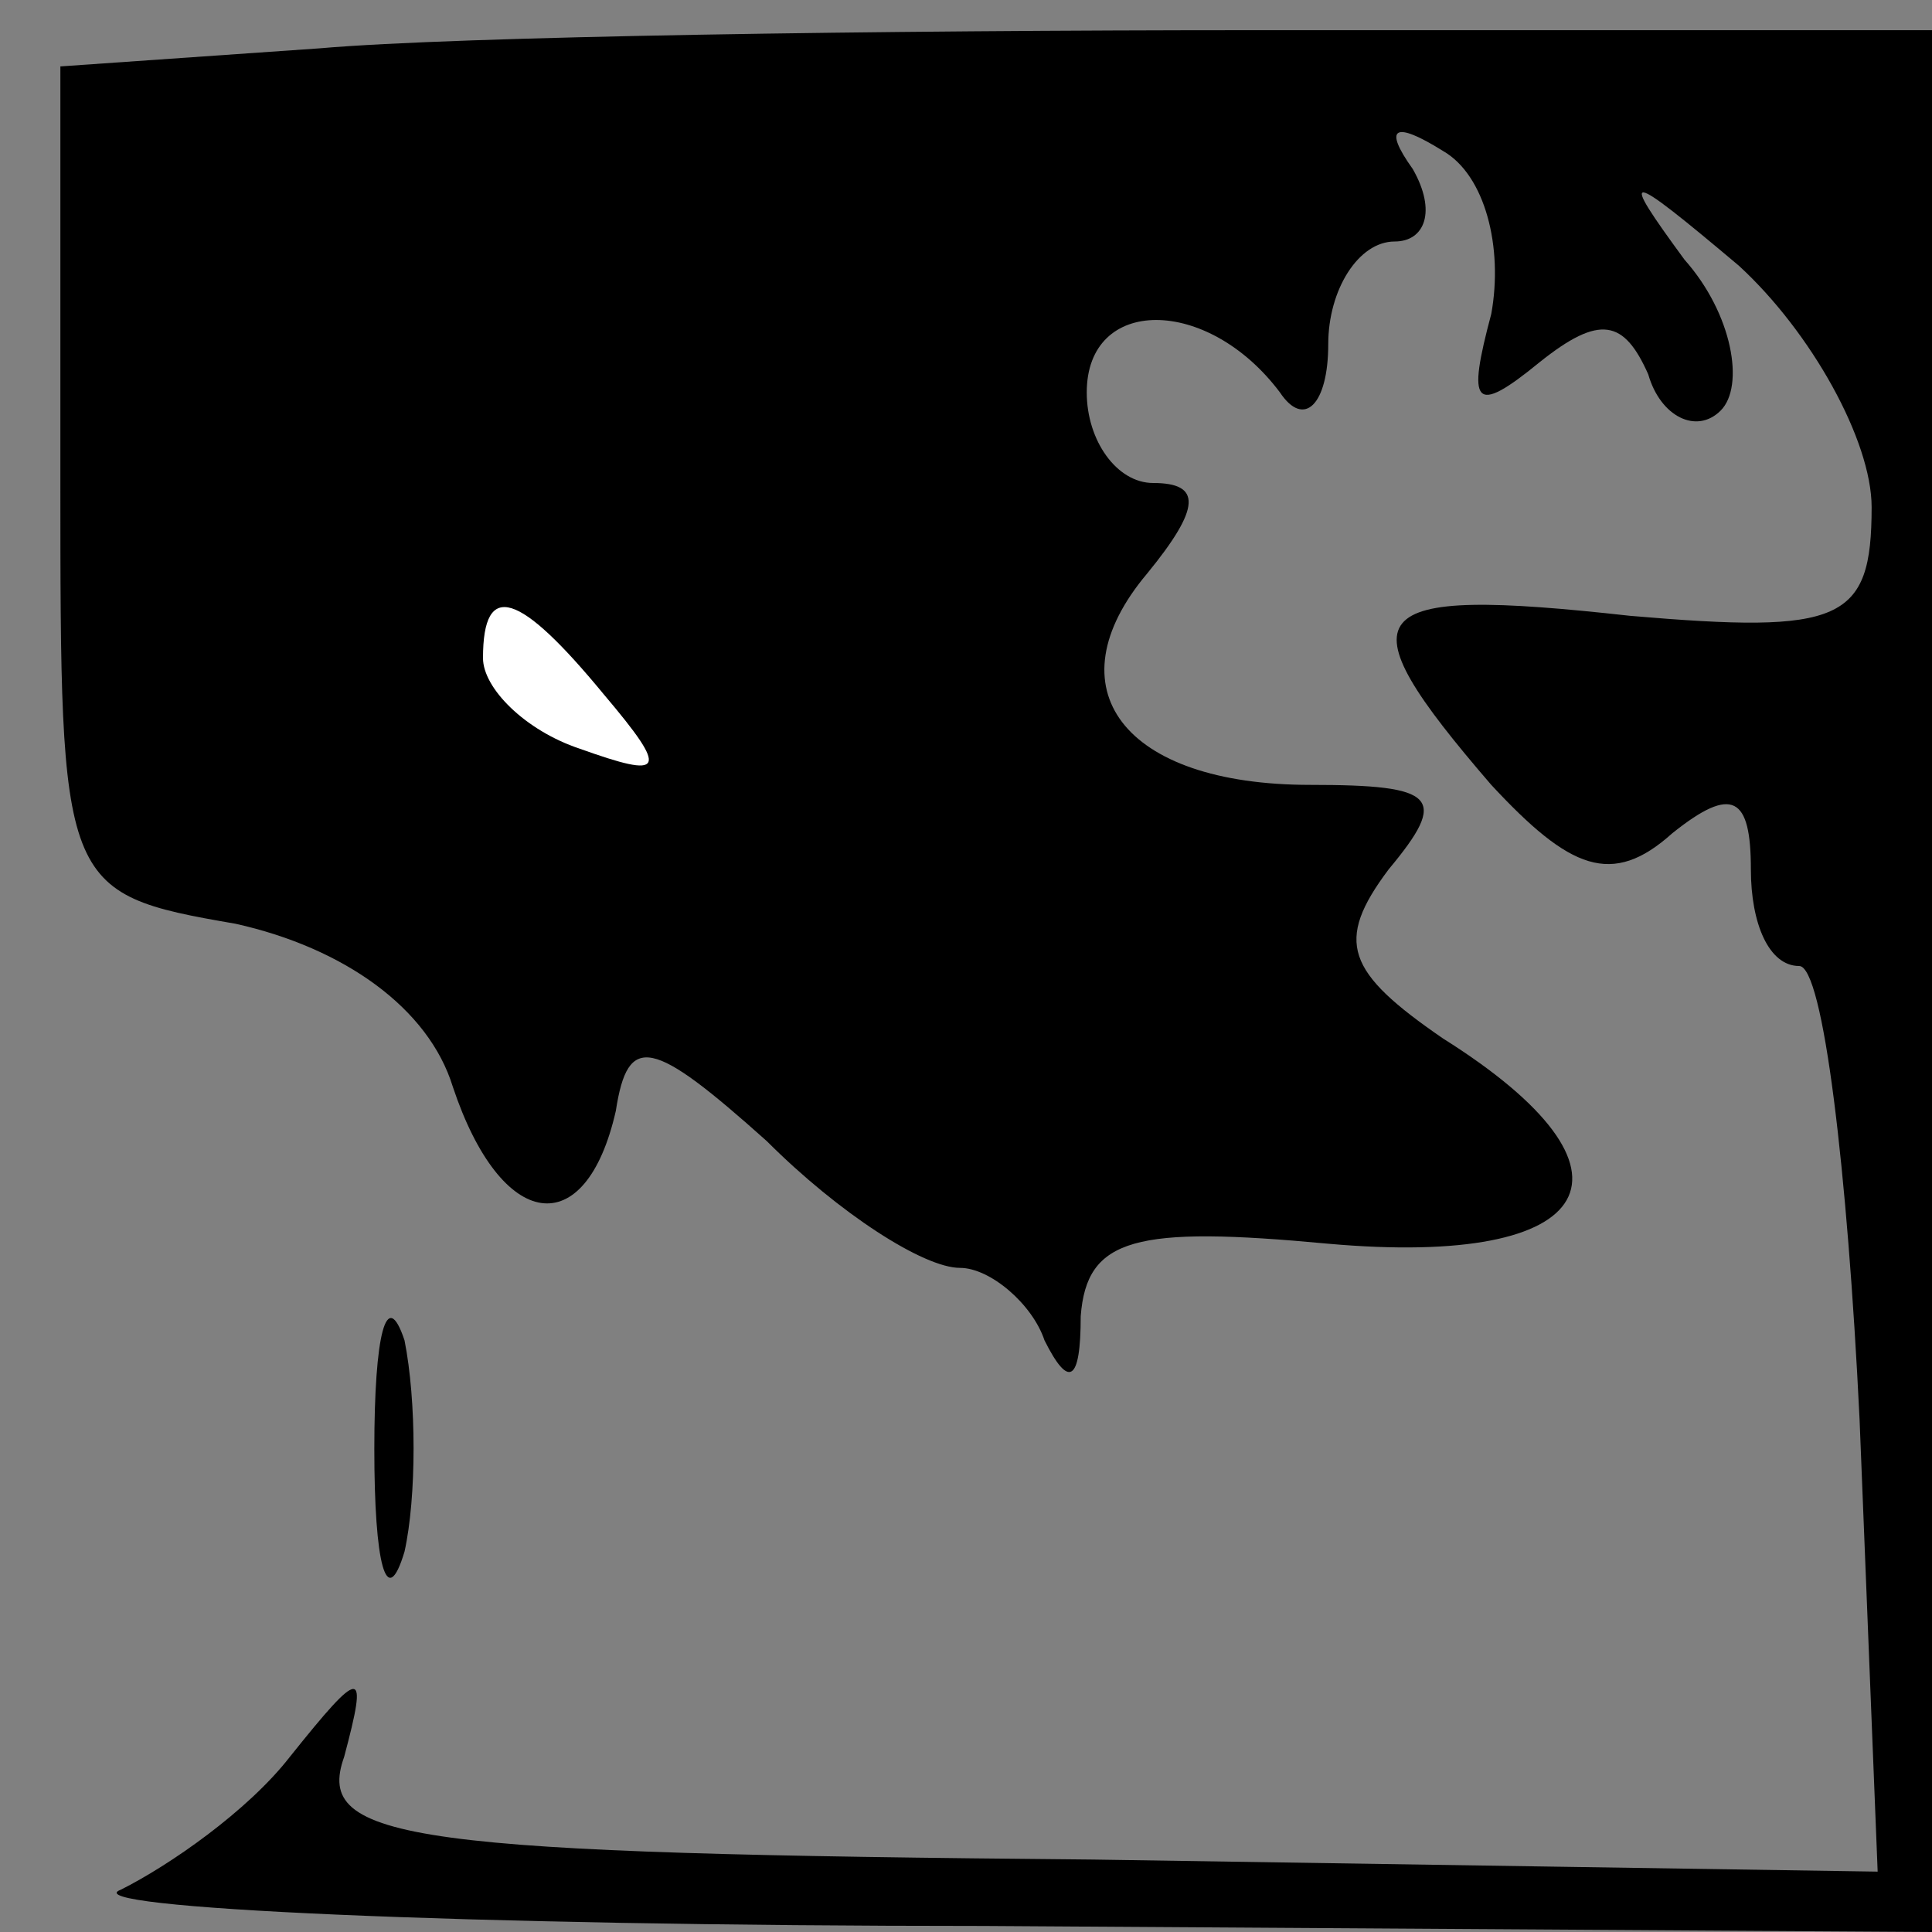<?xml version="1.0" standalone="no"?>
<!DOCTYPE svg PUBLIC "-//W3C//DTD SVG 20010904//EN"
 "http://www.w3.org/TR/2001/REC-SVG-20010904/DTD/svg10.dtd">
<svg version="1.0" xmlns="http://www.w3.org/2000/svg"
 width="32pt" height="32pt" viewBox="0 0 32 32"
 preserveAspectRatio="xMidYMid meet">
<rect x="0" y="0" width="32" height="32" fill="#808080" stroke="none"/>
<g transform="translate(0,32) scale(0.1,-0.1)"
fill="#000000" stroke="none">
<path fill="#000000" stroke="none" d="M53 312 l-43 -3 0 -68 c0 -68 0 -69 29
-74 18 -4 32 -14 36 -27 8 -24 22 -26 27 -4 2 13 6 12 25 -5 12 -12 26 -21 32
-21 5 0 12 -6 14 -12 4 -8 6 -7 6 4 1 13 9 15 41 12 45 -4 54 12 19 34 -16 11
-18 16 -9 28 10 12 8 14 -13 14 -31 0 -43 16 -27 35 9 11 9 15 1 15 -6 0 -11
7 -11 15 0 16 20 16 32 0 4 -6 8 -2 8 8 0 9 5 17 11 17 5 0 7 5 3 12 -5 7 -3
8 5 3 7 -4 10 -16 8 -27 -4 -15 -3 -17 8 -8 10 8 14 7 18 -2 2 -7 8 -10 12 -6
4 4 2 16 -6 25 -11 15 -10 15 9 -1 12 -11 22 -29 22 -40 0 -19 -5 -21 -40 -18
-45 5 -48 1 -23 -28 13 -14 20 -17 30 -8 10 8 13 6 13 -6 0 -9 3 -16 8 -16 4
0 8 -34 10 -75 l3 -75 -130 2 c-113 1 -129 3 -124 17 4 15 3 15 -9 0 -7 -9
-20 -18 -28 -22 -8 -3 56 -6 143 -6 l157 -1 0 158 0 157 -112 0 c-62 0 -132
-1 -155 -3z"/>
<path fill="#ffffff" stroke="none" d="M100 205 c11 -13 10 -14 -4 -9 -9 3
-16 10 -16 15 0 13 6 11 20 -6z"/>
<path fill="#000000" stroke="none" d="M62 80 c0 -19 2 -27 5 -17 2 9 2 25 0
35 -3 9 -5 1 -5 -18z"/>
</g>
</svg>

